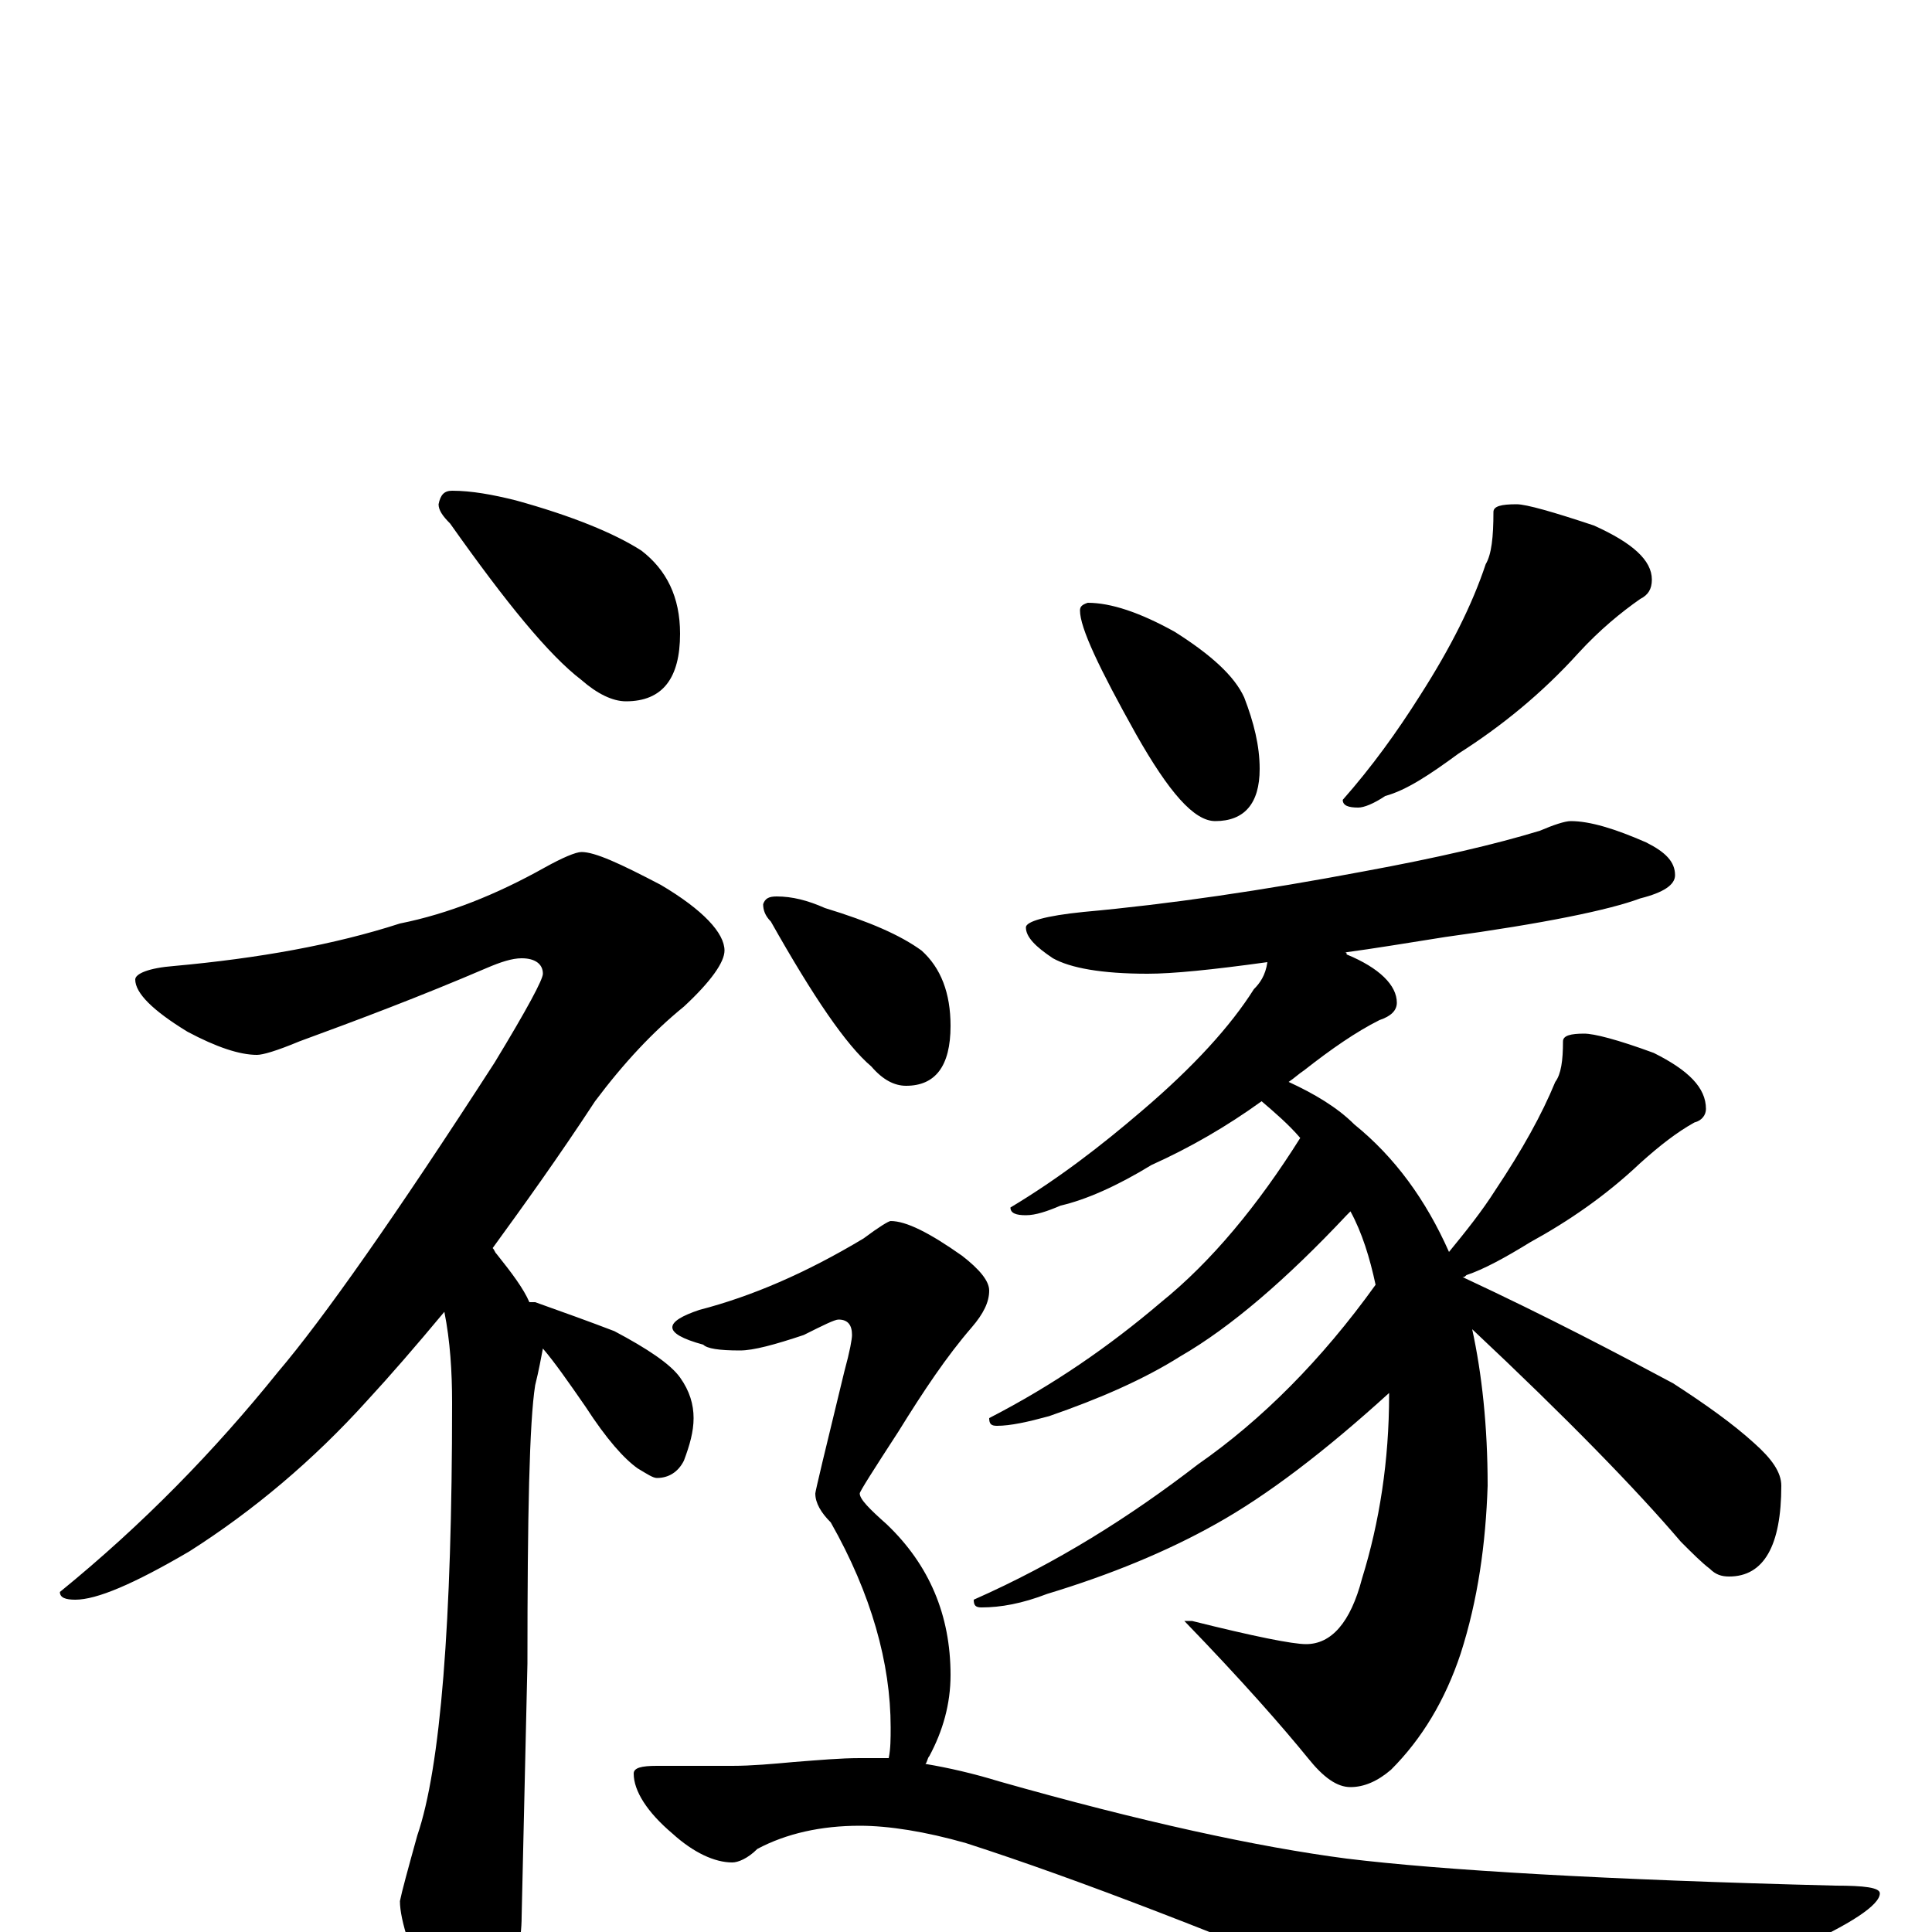 <?xml version="1.0" encoding="utf-8" ?>
<!DOCTYPE svg PUBLIC "-//W3C//DTD SVG 1.1//EN" "http://www.w3.org/Graphics/SVG/1.1/DTD/svg11.dtd">
<svg version="1.1" id="Layer_1" xmlns="http://www.w3.org/2000/svg" xmlns:xlink="http://www.w3.org/1999/xlink" x="0px" y="145px" width="1000px" height="1000px" viewBox="0 0 1000 1000" enable-background="new 0 0 1000 1000" xml:space="preserve">
<g id="Layer_1">
<path id="glyph" transform="matrix(1 0 0 -1 0 1000)" d="M234,746C244,746 255,744 267,741C296,733 318,724 332,715C345,705 352,691 352,672C352,649 343,637 324,637C317,637 309,641 301,648C284,661 262,688 233,729C229,733 227,736 227,739C228,744 230,746 234,746M301,559C308,559 321,553 342,542C364,529 375,517 375,508C375,502 368,492 354,479C338,466 323,450 308,430C289,401 271,376 255,354C256,353 256,352 257,351C265,341 271,333 274,326C275,326 276,326 277,326C291,321 305,316 318,311C335,302 347,294 352,287C357,280 359,273 359,266C359,259 357,252 354,244C351,238 346,235 340,235C338,235 335,237 330,240C323,245 314,255 303,272C294,285 287,295 281,302C280,297 279,291 277,283C274,264 273,216 273,139l-3,-131C270,-4 267,-20 260,-40C255,-55 251,-62 246,-62C239,-62 231,-54 224,-37C213,-12 207,6 207,16C208,21 211,32 216,50C228,85 234,160 234,274C234,290 233,306 230,321C215,303 202,288 190,275C162,244 131,218 98,197C69,180 50,172 39,172C34,172 31,173 31,176C74,211 111,249 144,290C167,317 205,371 256,450C273,478 281,493 281,496C281,501 277,504 270,504C265,504 259,502 252,499C217,484 185,472 155,461C143,456 136,454 133,454C124,454 112,458 97,466C79,477 70,486 70,493C70,496 77,499 90,500C134,504 173,511 207,522C232,527 257,537 282,551C291,556 298,559 301,559M563,688C575,688 590,683 608,673C627,661 639,650 644,639C649,626 652,614 652,602C652,584 644,575 629,575C618,575 605,590 588,620C569,654 559,675 559,684C559,686 560,687 563,688M785,739C790,739 804,735 825,728C845,719 855,710 855,700C855,695 853,692 849,690C839,683 828,674 817,662C798,641 777,624 755,610C740,599 728,591 717,588C711,584 706,582 703,582C698,582 695,583 695,586C710,603 723,621 735,640C751,665 762,687 769,708C772,713 773,722 773,735C773,738 777,739 785,739M813,575C823,575 836,571 852,564C862,559 867,554 867,547C867,542 861,538 849,535C833,529 799,522 748,515C729,512 711,509 696,507C697,507 697,507 697,506C714,499 723,490 723,481C723,477 720,474 714,472C702,466 689,457 675,446C672,444 670,442 667,440C680,434 692,427 701,418C722,401 738,379 750,352C759,363 767,373 774,384C788,405 798,423 805,440C808,444 809,451 809,461C809,464 813,465 820,465C825,465 837,462 856,455C874,446 883,437 883,426C883,423 881,420 877,419C868,414 859,407 849,398C831,381 812,368 792,357C779,349 768,343 759,340C758,339 758,339 757,339C802,318 838,299 866,284C883,273 897,263 908,253C917,245 922,238 922,231C922,200 913,184 895,184C891,184 888,185 885,188C881,191 876,196 870,202C847,229 811,266 762,312C767,289 770,262 770,231C769,201 765,172 756,144C748,120 736,100 720,84C713,78 706,75 699,75C692,75 685,80 677,90C664,106 643,130 613,161l4,0C649,153 669,149 676,149C689,149 699,160 705,183C714,212 719,244 719,278l0,1C686,249 656,226 629,211C604,197 575,185 542,175C529,170 518,168 508,168C505,168 504,169 504,172C547,191 585,215 620,242C653,265 684,296 712,335C709,349 705,362 699,373C698,372 698,372 697,371C666,338 637,313 611,298C592,286 569,276 543,267C532,264 523,262 516,262C513,262 512,263 512,266C545,283 574,303 601,326C627,347 651,376 673,411C667,418 660,424 653,430C635,417 616,406 596,397C578,386 562,379 549,376C542,373 536,371 531,371C526,371 523,372 523,375C548,390 570,407 591,425C618,448 637,469 649,488C652,491 655,495 656,502C627,498 607,496 594,496C570,496 554,499 545,504C536,510 531,515 531,520C531,523 541,526 561,528C605,532 653,539 706,549C744,556 774,563 797,570C804,573 810,575 813,575M402,536C410,536 418,534 427,530C450,523 466,516 477,508C487,499 492,486 492,469C492,448 484,438 469,438C463,438 457,441 451,448C438,459 421,484 399,523C396,526 395,529 395,532C396,535 398,536 402,536M461,368C469,368 481,362 498,350C507,343 512,337 512,332C512,326 509,320 503,313C490,298 478,280 465,259C452,239 445,228 445,227C445,224 450,219 459,211C481,190 492,164 492,133C492,118 488,104 481,91C480,90 480,88 479,87C491,85 504,82 517,78C591,57 651,44 697,38C746,32 831,27 950,24C965,24 973,23 973,20C973,14 958,4 929,-9C858,-42 812,-58 793,-58C781,-58 757,-52 722,-39C633,-2 559,27 500,46C479,52 460,55 445,55C425,55 407,51 392,43C387,38 382,36 379,36C370,36 359,41 348,51C335,62 328,73 328,82C328,85 332,86 340,86l39,0C389,86 400,87 411,88C424,89 435,90 445,90C450,90 455,90 460,90C461,95 461,100 461,106C461,139 451,175 430,212C425,217 422,222 422,227C422,228 427,249 437,290C440,301 441,307 441,309C441,314 439,317 434,317C432,317 426,314 416,309C401,304 390,301 383,301C372,301 366,302 364,304C353,307 348,310 348,313C348,316 353,319 362,322C389,329 417,341 447,359C455,365 460,368 461,368z"/>
</g>
</svg>
